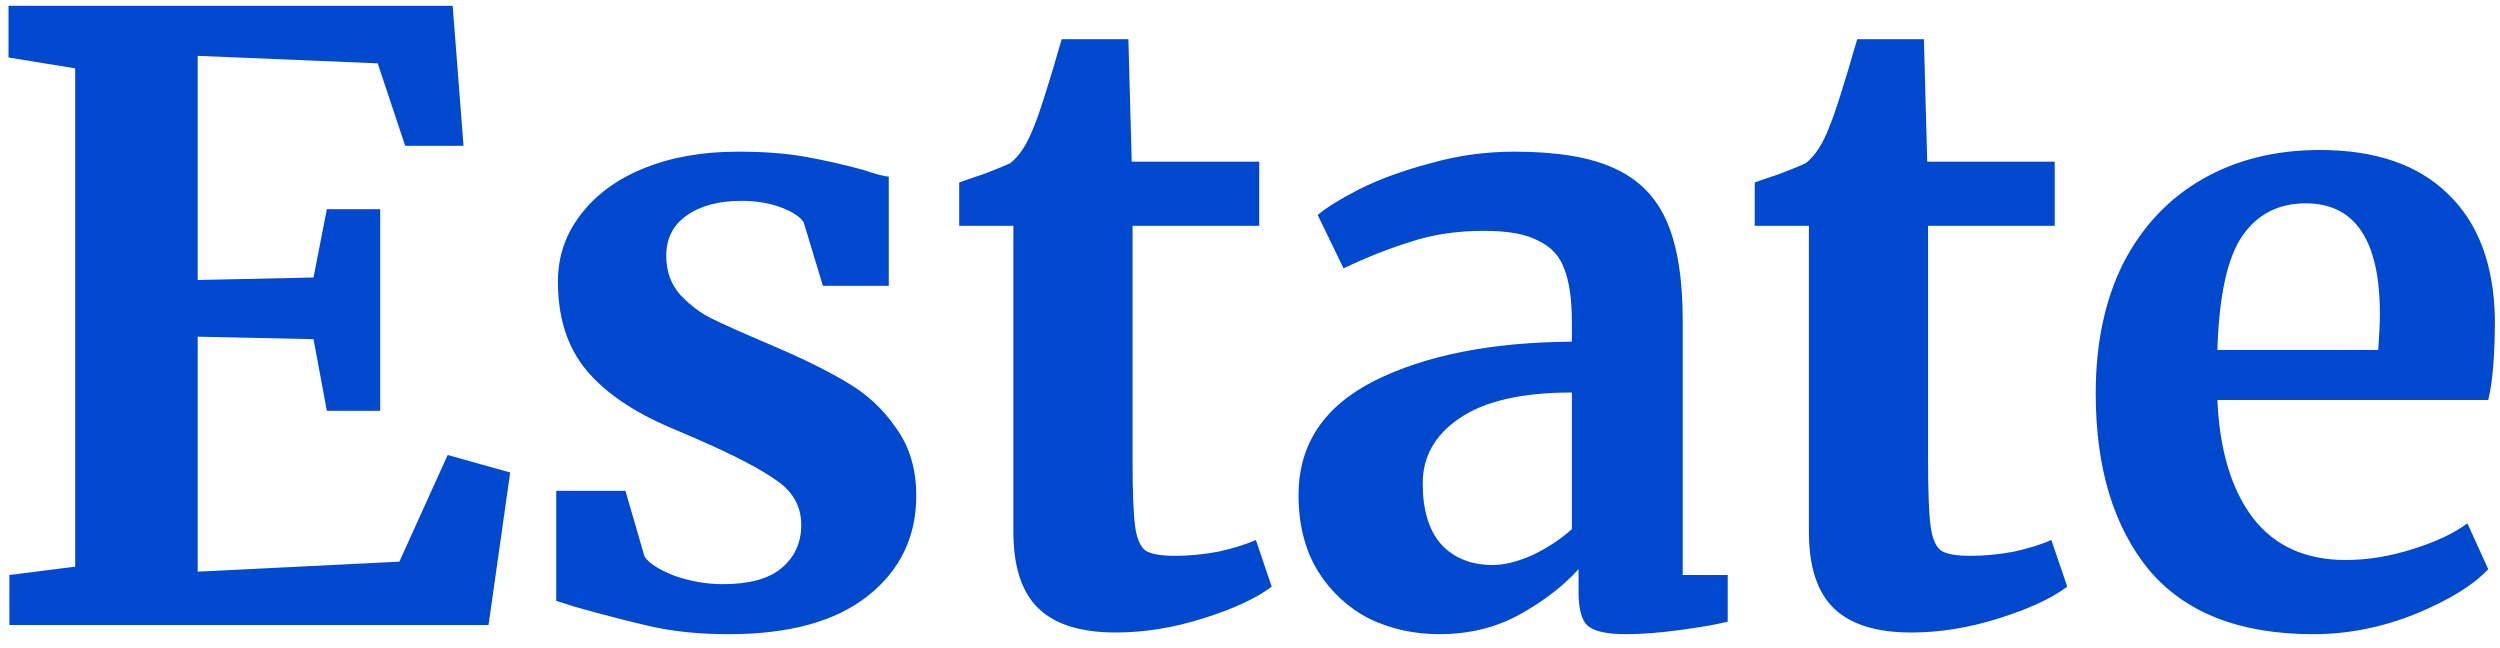 <svg width="108" height="28" viewBox="0 0 108 28" fill="none" xmlns="http://www.w3.org/2000/svg">
<path d="M3.248 2.952L0.368 2.484V0.252H19.556L20.024 6.3H17.504L16.316 2.736L8.54 2.412V12.096L13.544 11.988L14.12 9.036H16.424V17.748H14.12L13.544 14.652L8.54 14.544V24.696L17.252 24.264L19.34 19.656L22.04 20.412L21.104 27H0.404V24.84L3.248 24.48V2.952ZM27.846 24.048C28.038 24.336 28.47 24.612 29.142 24.876C29.838 25.116 30.534 25.236 31.23 25.236C32.358 25.236 33.198 25.008 33.75 24.552C34.326 24.072 34.614 23.448 34.614 22.68C34.614 21.888 34.266 21.252 33.57 20.772C32.874 20.268 31.698 19.656 30.042 18.936L29.034 18.504C27.378 17.808 26.142 16.968 25.326 15.984C24.51 15 24.102 13.728 24.102 12.168C24.102 11.088 24.426 10.128 25.074 9.288C25.722 8.424 26.634 7.752 27.81 7.272C28.986 6.792 30.342 6.552 31.878 6.552C33.006 6.552 33.966 6.624 34.758 6.768C35.574 6.912 36.426 7.104 37.314 7.344C37.794 7.512 38.154 7.608 38.394 7.632V12.348H35.55L34.722 9.612C34.578 9.372 34.254 9.156 33.75 8.964C33.246 8.772 32.67 8.676 32.022 8.676C31.038 8.676 30.246 8.892 29.646 9.324C29.07 9.732 28.782 10.308 28.782 11.052C28.782 11.724 28.986 12.288 29.394 12.744C29.802 13.176 30.246 13.512 30.726 13.752C31.206 13.992 32.094 14.388 33.39 14.94C34.686 15.492 35.754 16.02 36.594 16.524C37.458 17.028 38.166 17.688 38.718 18.504C39.294 19.296 39.582 20.268 39.582 21.42C39.582 23.196 38.886 24.636 37.494 25.74C36.102 26.844 34.098 27.396 31.482 27.396C30.258 27.396 29.154 27.288 28.17 27.072C27.21 26.856 26.094 26.568 24.822 26.208L24.03 25.956V21.204H27.018L27.846 24.048ZM48.206 27.324C46.694 27.324 45.578 26.976 44.858 26.28C44.138 25.584 43.778 24.48 43.778 22.968V9.756H41.438V7.884C41.63 7.812 41.978 7.692 42.482 7.524C42.986 7.332 43.37 7.176 43.634 7.056C44.042 6.744 44.39 6.204 44.678 5.436C44.894 4.932 45.29 3.684 45.866 1.692H48.746L48.89 6.984H54.398V9.756H48.926V19.872C48.926 21.216 48.962 22.164 49.034 22.716C49.106 23.268 49.262 23.628 49.502 23.796C49.742 23.94 50.162 24.012 50.762 24.012C51.362 24.012 51.986 23.952 52.634 23.832C53.282 23.688 53.822 23.52 54.254 23.328L54.938 25.344C54.266 25.848 53.282 26.304 51.986 26.712C50.69 27.12 49.43 27.324 48.206 27.324ZM56.097 21.384C56.097 19.2 57.189 17.556 59.373 16.452C61.581 15.348 64.425 14.784 67.905 14.76V13.932C67.905 12.948 67.797 12.18 67.581 11.628C67.389 11.076 67.017 10.668 66.465 10.404C65.937 10.116 65.157 9.972 64.125 9.972C62.949 9.972 61.893 10.128 60.957 10.44C60.021 10.728 59.049 11.112 58.041 11.592L56.925 9.288C57.285 8.976 57.885 8.604 58.725 8.172C59.589 7.74 60.609 7.368 61.785 7.056C62.961 6.72 64.173 6.552 65.421 6.552C67.269 6.552 68.709 6.792 69.741 7.272C70.797 7.752 71.553 8.52 72.009 9.576C72.465 10.632 72.693 12.048 72.693 13.824V24.84H74.637V26.856C74.157 26.976 73.473 27.096 72.585 27.216C71.697 27.336 70.917 27.396 70.245 27.396C69.429 27.396 68.877 27.276 68.589 27.036C68.325 26.796 68.193 26.304 68.193 25.56V24.588C67.545 25.308 66.705 25.956 65.673 26.532C64.641 27.108 63.477 27.396 62.181 27.396C61.077 27.396 60.057 27.168 59.121 26.712C58.209 26.232 57.477 25.548 56.925 24.66C56.373 23.748 56.097 22.656 56.097 21.384ZM64.485 24.408C64.989 24.408 65.565 24.264 66.213 23.976C66.861 23.664 67.425 23.292 67.905 22.86V16.956C65.745 16.956 64.125 17.328 63.045 18.072C61.989 18.792 61.461 19.728 61.461 20.88C61.461 22.032 61.725 22.908 62.253 23.508C62.805 24.108 63.549 24.408 64.485 24.408ZM82.572 27.324C81.06 27.324 79.944 26.976 79.224 26.28C78.504 25.584 78.144 24.48 78.144 22.968V9.756H75.804V7.884C75.996 7.812 76.344 7.692 76.848 7.524C77.352 7.332 77.736 7.176 78 7.056C78.408 6.744 78.756 6.204 79.044 5.436C79.26 4.932 79.656 3.684 80.232 1.692H83.112L83.256 6.984H88.764V9.756H83.292V19.872C83.292 21.216 83.328 22.164 83.4 22.716C83.472 23.268 83.628 23.628 83.868 23.796C84.108 23.94 84.528 24.012 85.128 24.012C85.728 24.012 86.352 23.952 87 23.832C87.648 23.688 88.188 23.52 88.62 23.328L89.304 25.344C88.632 25.848 87.648 26.304 86.352 26.712C85.056 27.12 83.796 27.324 82.572 27.324ZM99.931 27.396C96.763 27.396 94.399 26.472 92.839 24.624C91.303 22.752 90.535 20.208 90.535 16.992C90.535 14.832 90.931 12.96 91.723 11.376C92.539 9.792 93.679 8.58 95.143 7.74C96.607 6.9 98.299 6.48 100.219 6.48C102.619 6.48 104.467 7.116 105.763 8.388C107.059 9.636 107.731 11.424 107.779 13.752C107.779 15.336 107.683 16.512 107.491 17.28H95.791C95.887 19.464 96.403 21.168 97.339 22.392C98.275 23.592 99.607 24.192 101.335 24.192C102.271 24.192 103.231 24.036 104.215 23.724C105.223 23.412 106.015 23.04 106.591 22.608L107.491 24.588C106.843 25.284 105.787 25.932 104.323 26.532C102.883 27.108 101.419 27.396 99.931 27.396ZM102.739 15.12C102.787 14.448 102.811 13.932 102.811 13.572C102.811 10.38 101.743 8.784 99.607 8.784C98.431 8.784 97.519 9.252 96.871 10.188C96.223 11.124 95.863 12.768 95.791 15.12H102.739Z" fill="#0048CE"/>
</svg>
